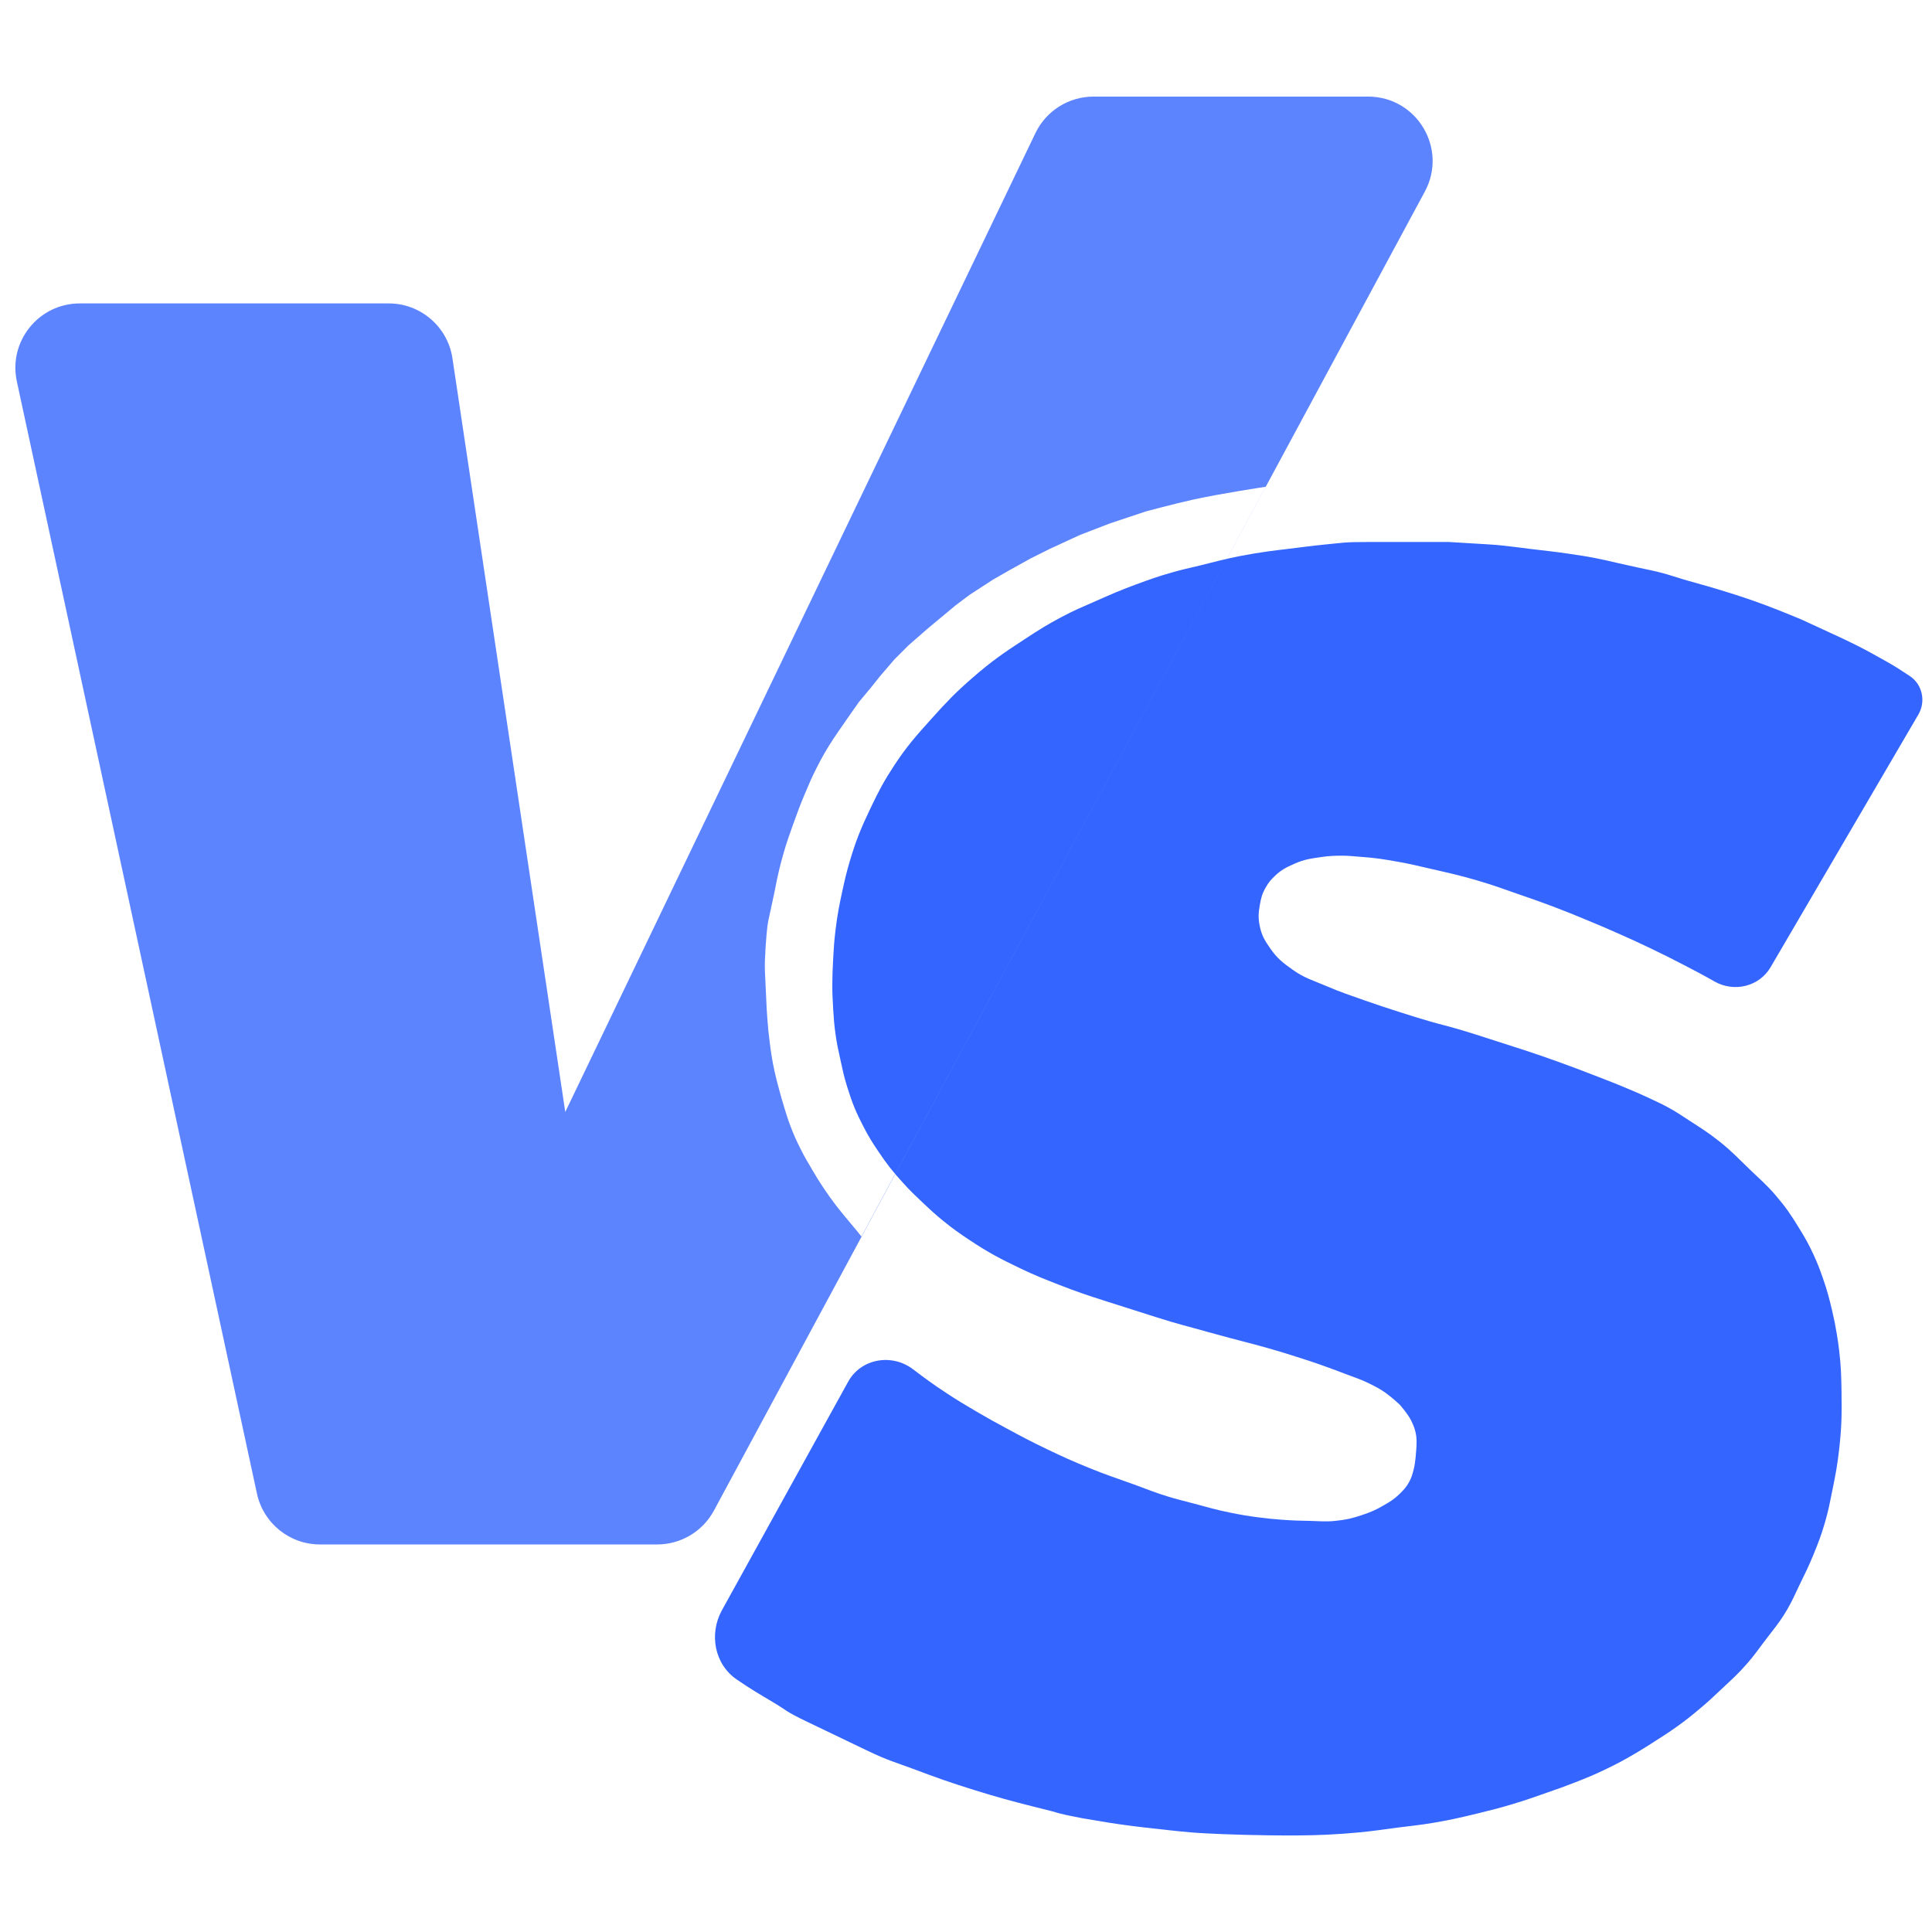 <svg width="60" height="60" viewBox="0 0 60 60" fill="none" xmlns="http://www.w3.org/2000/svg">
<g clip-path="url(#clip0_736_33)">
<path d="M53.248 30.482C53.857 30.826 54.635 30.64 54.988 30.036L59.576 22.192C59.815 21.783 59.703 21.254 59.307 20.993V20.993C59.008 20.796 58.853 20.691 58.54 20.518C58.183 20.321 58.029 20.227 57.664 20.044C57.356 19.889 57.21 19.824 56.898 19.679C56.54 19.512 55.949 19.241 55.949 19.241C55.949 19.241 55.286 18.963 54.854 18.803C54.263 18.583 53.925 18.476 53.321 18.292C52.924 18.171 52.697 18.117 52.299 18C52.014 17.916 51.858 17.855 51.569 17.781C51.315 17.715 51.169 17.692 50.912 17.635L50.255 17.489C49.999 17.432 49.856 17.394 49.599 17.343C49.278 17.279 49.088 17.251 48.781 17.206L48.723 17.197C48.268 17.129 48.011 17.108 47.555 17.051C47.327 17.023 47.199 17.004 46.971 16.978C46.672 16.945 46.594 16.929 46.204 16.905C45.815 16.881 45.029 16.832 45 16.832H42.518C41.703 16.832 41.716 16.858 41.204 16.905C40.947 16.929 40.804 16.948 40.547 16.978C40.319 17.005 40.192 17.023 39.964 17.051C39.736 17.079 39.607 17.092 39.38 17.124C39.036 17.173 38.844 17.204 38.504 17.27C38.015 17.365 37.746 17.444 37.263 17.562C36.92 17.645 36.726 17.684 36.387 17.781C35.953 17.905 35.715 17.99 35.292 18.146C34.8 18.327 34.531 18.446 34.051 18.657C33.619 18.847 33.373 18.947 32.956 19.168C32.516 19.401 32.279 19.553 31.861 19.825C31.178 20.269 30.797 20.53 30.183 21.066C29.666 21.516 29.4 21.797 28.942 22.306L28.91 22.342C28.442 22.863 28.166 23.17 27.774 23.766C27.451 24.257 27.297 24.551 27.044 25.08C26.74 25.715 26.587 26.084 26.387 26.759C26.287 27.097 26.243 27.291 26.168 27.635C26.063 28.116 26.008 28.387 25.949 28.876C25.908 29.217 25.894 29.409 25.876 29.752C25.842 30.378 25.836 30.732 25.876 31.358C25.895 31.658 25.907 31.826 25.949 32.124C25.992 32.426 26.03 32.593 26.095 32.89C26.17 33.235 26.209 33.43 26.314 33.766C26.471 34.266 26.582 34.543 26.825 35.007C26.979 35.302 27.078 35.461 27.263 35.737C27.545 36.159 27.724 36.384 28.066 36.759C28.278 36.992 28.409 37.115 28.633 37.327L28.65 37.343C28.899 37.579 29.04 37.711 29.307 37.927C29.608 38.171 29.787 38.296 30.11 38.511C30.694 38.899 31.046 39.084 31.679 39.387C32.14 39.608 32.407 39.712 32.883 39.898C33.446 40.117 33.716 40.209 34.343 40.409L35.949 40.92C36.576 41.119 36.883 41.188 37.482 41.358C38.507 41.647 39.094 41.766 40.109 42.087L40.124 42.092C40.545 42.225 40.785 42.301 41.204 42.453C41.434 42.535 41.561 42.584 41.788 42.671C42.075 42.782 42.243 42.827 42.518 42.963C42.724 43.065 42.841 43.124 43.029 43.255C43.212 43.383 43.467 43.62 43.467 43.62C43.467 43.62 43.726 43.91 43.832 44.131C43.91 44.294 43.948 44.392 43.978 44.569C44.012 44.766 43.978 45.08 43.978 45.08C43.978 45.08 43.959 45.419 43.905 45.628L43.902 45.639C43.862 45.794 43.838 45.887 43.759 46.029C43.671 46.189 43.597 46.266 43.467 46.394C43.298 46.56 43.177 46.631 42.977 46.747L42.956 46.759C42.713 46.9 42.565 46.961 42.299 47.051C41.981 47.158 41.794 47.2 41.46 47.233C41.162 47.264 40.993 47.239 40.693 47.233C40.351 47.227 40.159 47.222 39.818 47.197C39.532 47.176 39.372 47.161 39.088 47.124C38.744 47.079 38.552 47.047 38.212 46.978C37.751 46.885 37.498 46.806 37.044 46.686C36.73 46.603 36.551 46.563 36.241 46.467C35.836 46.342 35.617 46.246 35.219 46.102C34.676 45.906 34.367 45.809 33.832 45.591C33.312 45.38 33.025 45.25 32.518 45.007C32.012 44.765 31.734 44.617 31.241 44.35C30.882 44.156 30.681 44.046 30.328 43.839C29.953 43.619 29.743 43.495 29.38 43.255C28.97 42.985 28.748 42.822 28.358 42.526V42.526C27.699 42.024 26.74 42.186 26.34 42.911L22.421 50.006C22.014 50.744 22.187 51.685 22.883 52.16V52.16C23.327 52.464 23.589 52.615 24.051 52.89C24.446 53.126 24.36 53.132 25.073 53.474L26.898 54.35C27.61 54.692 27.783 54.718 28.358 54.934C29.092 55.21 29.507 55.358 30.256 55.591C30.962 55.811 31.363 55.92 32.08 56.102C32.194 56.131 32.258 56.147 32.372 56.175C32.486 56.204 32.551 56.218 32.664 56.248C32.764 56.275 32.819 56.295 32.92 56.321C33.047 56.354 33.12 56.367 33.248 56.394C33.39 56.424 33.613 56.467 33.613 56.467L34.051 56.54C34.222 56.569 34.318 56.586 34.489 56.613C34.688 56.644 34.8 56.659 35 56.686C35.228 56.717 35.356 56.732 35.584 56.759C35.84 56.789 35.984 56.805 36.241 56.832C36.526 56.862 36.685 56.881 36.971 56.905C37.568 56.955 38.504 56.978 38.504 56.978C38.504 56.978 40.151 57.032 41.204 56.978C41.604 56.957 41.828 56.943 42.226 56.905C42.684 56.861 42.938 56.818 43.394 56.759C43.822 56.704 44.064 56.684 44.489 56.613C45.035 56.522 45.338 56.451 45.876 56.321C46.306 56.217 46.547 56.156 46.971 56.029C47.403 55.9 47.64 55.813 48.066 55.664C48.38 55.554 48.558 55.494 48.869 55.372C49.273 55.214 49.5 55.123 49.891 54.934C50.27 54.751 50.477 54.637 50.839 54.423C51.071 54.286 51.197 54.204 51.423 54.058C51.683 53.891 51.83 53.8 52.08 53.62C52.344 53.431 52.487 53.317 52.737 53.109C53.029 52.867 53.185 52.719 53.457 52.462L53.467 52.453C53.789 52.148 53.98 51.985 54.27 51.65C54.483 51.404 54.586 51.252 54.781 50.993C55.076 50.601 55.265 50.395 55.511 49.971C55.671 49.695 55.737 49.528 55.876 49.241C56.053 48.873 56.159 48.67 56.314 48.292C56.474 47.9 56.561 47.677 56.679 47.27C56.785 46.905 56.822 46.694 56.898 46.321C57.002 45.811 57.059 45.524 57.117 45.007C57.195 44.313 57.201 43.918 57.19 43.219C57.182 42.719 57.175 42.438 57.117 41.941C57.093 41.741 57.077 41.629 57.044 41.431C56.996 41.144 56.964 40.984 56.898 40.701C56.803 40.297 56.743 40.07 56.606 39.679C56.504 39.389 56.443 39.227 56.314 38.949C56.163 38.625 56.063 38.45 55.876 38.146C55.62 37.728 55.465 37.497 55.146 37.124C54.858 36.787 54.662 36.629 54.343 36.321C53.98 35.971 53.789 35.759 53.394 35.445C53.041 35.165 52.823 35.034 52.445 34.788C52.22 34.642 52.096 34.554 51.861 34.423C51.639 34.299 51.508 34.24 51.277 34.131C51.033 34.016 50.889 33.954 50.649 33.851L50.62 33.839C50.197 33.658 49.955 33.568 49.526 33.401C49.071 33.225 48.816 33.128 48.358 32.963C47.594 32.689 47.16 32.554 46.387 32.306C45.932 32.161 45.678 32.074 45.219 31.942C44.907 31.851 44.728 31.813 44.416 31.723C44.053 31.618 43.847 31.552 43.495 31.44L43.467 31.431C43.038 31.293 42.797 31.216 42.372 31.066C41.913 30.903 41.652 30.82 41.204 30.628C40.783 30.447 40.52 30.383 40.146 30.117C39.842 29.9 39.665 29.766 39.453 29.46C39.282 29.214 39.185 29.06 39.124 28.766C39.072 28.515 39.08 28.362 39.124 28.109C39.163 27.887 39.195 27.758 39.307 27.562C39.397 27.403 39.466 27.323 39.599 27.197C39.794 27.012 39.937 26.942 40.182 26.832C40.504 26.687 40.709 26.663 41.058 26.613C41.283 26.581 41.414 26.576 41.642 26.574C41.899 26.572 42.043 26.595 42.299 26.613C42.73 26.643 42.969 26.685 43.394 26.759C43.796 26.829 44.018 26.887 44.416 26.978C44.989 27.109 45.312 27.178 45.876 27.343C46.395 27.495 46.679 27.604 47.19 27.781C47.59 27.92 47.815 27.996 48.212 28.146C48.642 28.309 48.881 28.407 49.307 28.584C49.708 28.75 49.932 28.845 50.328 29.022C50.701 29.188 50.909 29.283 51.277 29.46C51.68 29.653 51.903 29.765 52.299 29.971C52.673 30.165 52.882 30.274 53.248 30.482V30.482Z" fill="#3465FF"/>
<path fill-rule="evenodd" clip-rule="evenodd" d="M0.523 11.845C0.254 10.6 1.203 9.423 2.478 9.423H12.073C13.063 9.423 13.904 10.148 14.051 11.127L17.555 34.533L32.156 4.134C32.489 3.441 33.19 3 33.959 3H42.489C44.003 3 44.968 4.616 44.25 5.949L22.172 46.912C21.823 47.56 21.147 47.964 20.412 47.964H9.935C8.994 47.964 8.179 47.306 7.98 46.386L0.523 11.845ZM37.044 15.518C36.47 15.645 35.584 15.883 35.584 15.883L34.489 16.248L33.54 16.613L32.591 17.051L32.007 17.343L31.35 17.708L30.839 18L30.11 18.474L29.672 18.803L29.234 19.168L28.796 19.533L28.212 20.044L27.774 20.482L27.336 20.993L27.044 21.358L26.679 21.796C26.679 21.796 26.364 22.238 26.168 22.526C26.123 22.591 26.083 22.65 26.045 22.704C25.937 22.86 25.849 22.987 25.73 23.183C25.577 23.433 25.498 23.578 25.365 23.839C25.21 24.145 25.134 24.323 25.002 24.638L25 24.642C24.846 25.008 24.769 25.217 24.635 25.591C24.626 25.616 24.617 25.64 24.609 25.664C24.503 25.96 24.436 26.146 24.343 26.467C24.245 26.806 24.198 26.998 24.124 27.343C24.094 27.485 24.078 27.565 24.051 27.708C24.036 27.789 24.016 27.877 23.994 27.975C23.978 28.051 23.96 28.132 23.942 28.219C23.927 28.287 23.914 28.345 23.902 28.4C23.875 28.517 23.852 28.619 23.832 28.766C23.804 28.983 23.737 29.812 23.755 30.153C23.772 30.495 23.781 30.688 23.796 31.029C23.806 31.272 23.813 31.408 23.832 31.65C23.854 31.935 23.868 32.096 23.905 32.38C23.95 32.723 23.978 32.916 24.051 33.255C24.097 33.467 24.13 33.591 24.183 33.786C24.187 33.804 24.192 33.821 24.197 33.839C24.251 34.04 24.282 34.152 24.343 34.35C24.351 34.377 24.359 34.403 24.366 34.427C24.431 34.64 24.474 34.781 24.562 35.007C24.663 35.269 24.729 35.413 24.854 35.664C24.979 35.915 25.062 36.056 25.2 36.288L25.219 36.321C25.356 36.553 25.434 36.682 25.584 36.905C25.721 37.109 25.8 37.221 25.949 37.416C26.038 37.533 26.099 37.607 26.179 37.706C26.198 37.729 26.219 37.754 26.241 37.781C26.308 37.864 26.363 37.928 26.417 37.992C26.475 38.061 26.533 38.129 26.606 38.219C26.663 38.29 26.752 38.401 26.752 38.401L39.307 15.117C39.307 15.117 37.92 15.325 37.044 15.518Z" fill="#5D84FF"/>
</g>
<defs>
<clipPath id="clip0_736_33">
<rect width="60" height="60" fill="white"/>
</clipPath>
</defs>
</svg>
